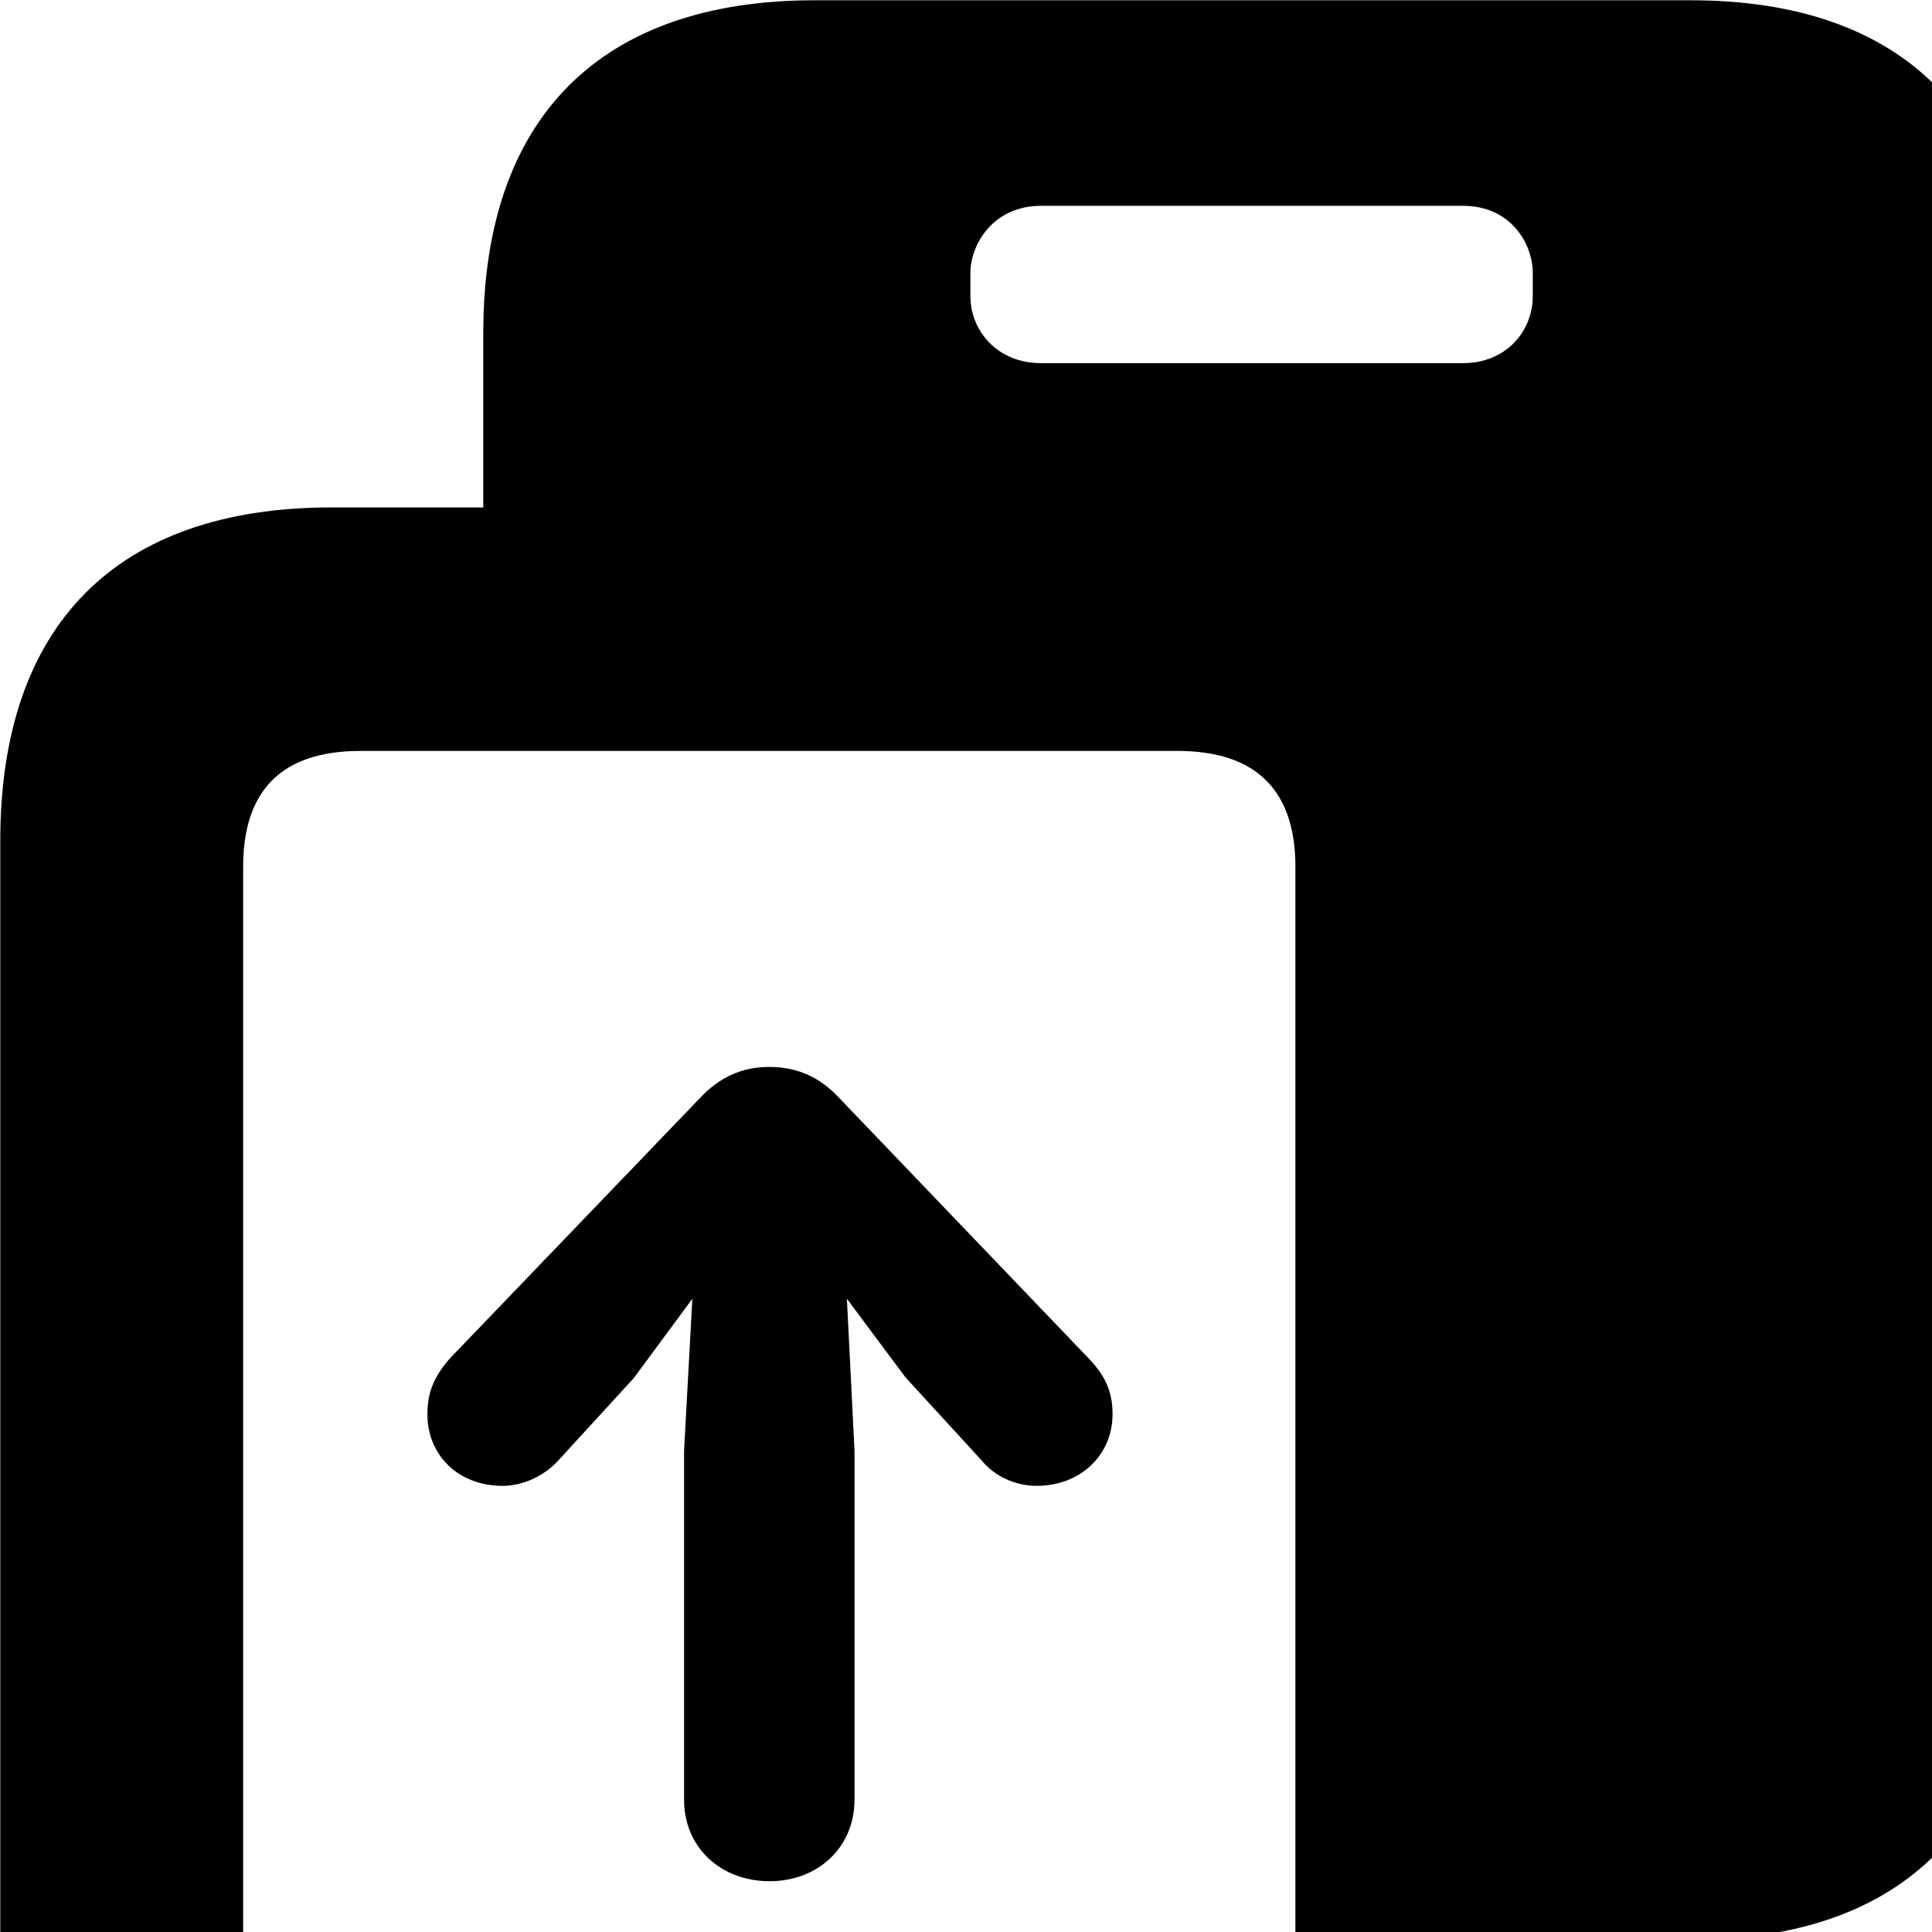 <svg xmlns="http://www.w3.org/2000/svg" viewBox="0 0 28 28" width="28" height="28">
  <path d="M0.004 30.623C0.004 33.754 1.694 35.453 4.804 35.453H17.504C20.604 35.453 22.304 33.743 22.304 30.623V28.113H24.504C27.604 28.113 29.284 26.404 29.284 23.284V4.824C29.284 1.714 27.604 0.004 24.504 0.004H11.804C8.694 0.004 7.004 1.714 7.004 4.824V7.354H4.804C1.694 7.354 0.004 9.053 0.004 12.184ZM14.064 4.293V3.954C14.064 3.543 14.394 2.983 15.084 2.983H21.204C21.904 2.983 22.214 3.543 22.214 3.954V4.293C22.214 4.803 21.824 5.263 21.204 5.263H15.084C14.464 5.263 14.064 4.803 14.064 4.293ZM3.524 30.244V12.563C3.524 11.473 4.064 10.883 5.224 10.883H17.064C18.224 10.883 18.774 11.473 18.774 12.563V30.244C18.774 31.354 18.224 31.924 17.064 31.924H5.224C4.064 31.924 3.524 31.354 3.524 30.244ZM11.154 27.264C11.854 27.264 12.384 26.773 12.384 26.084V21.023L12.274 18.823L13.124 19.963L14.234 21.174C14.414 21.393 14.714 21.534 15.024 21.534C15.654 21.534 16.124 21.093 16.124 20.494C16.124 20.163 16.014 19.933 15.774 19.683L12.164 15.914C11.884 15.614 11.564 15.463 11.144 15.463C10.764 15.463 10.434 15.604 10.144 15.914L6.524 19.683C6.304 19.933 6.194 20.163 6.194 20.494C6.194 21.093 6.644 21.534 7.284 21.534C7.584 21.534 7.894 21.384 8.084 21.174L9.184 19.974L10.034 18.823L9.914 21.023V26.084C9.914 26.773 10.444 27.264 11.154 27.264Z" />
</svg>